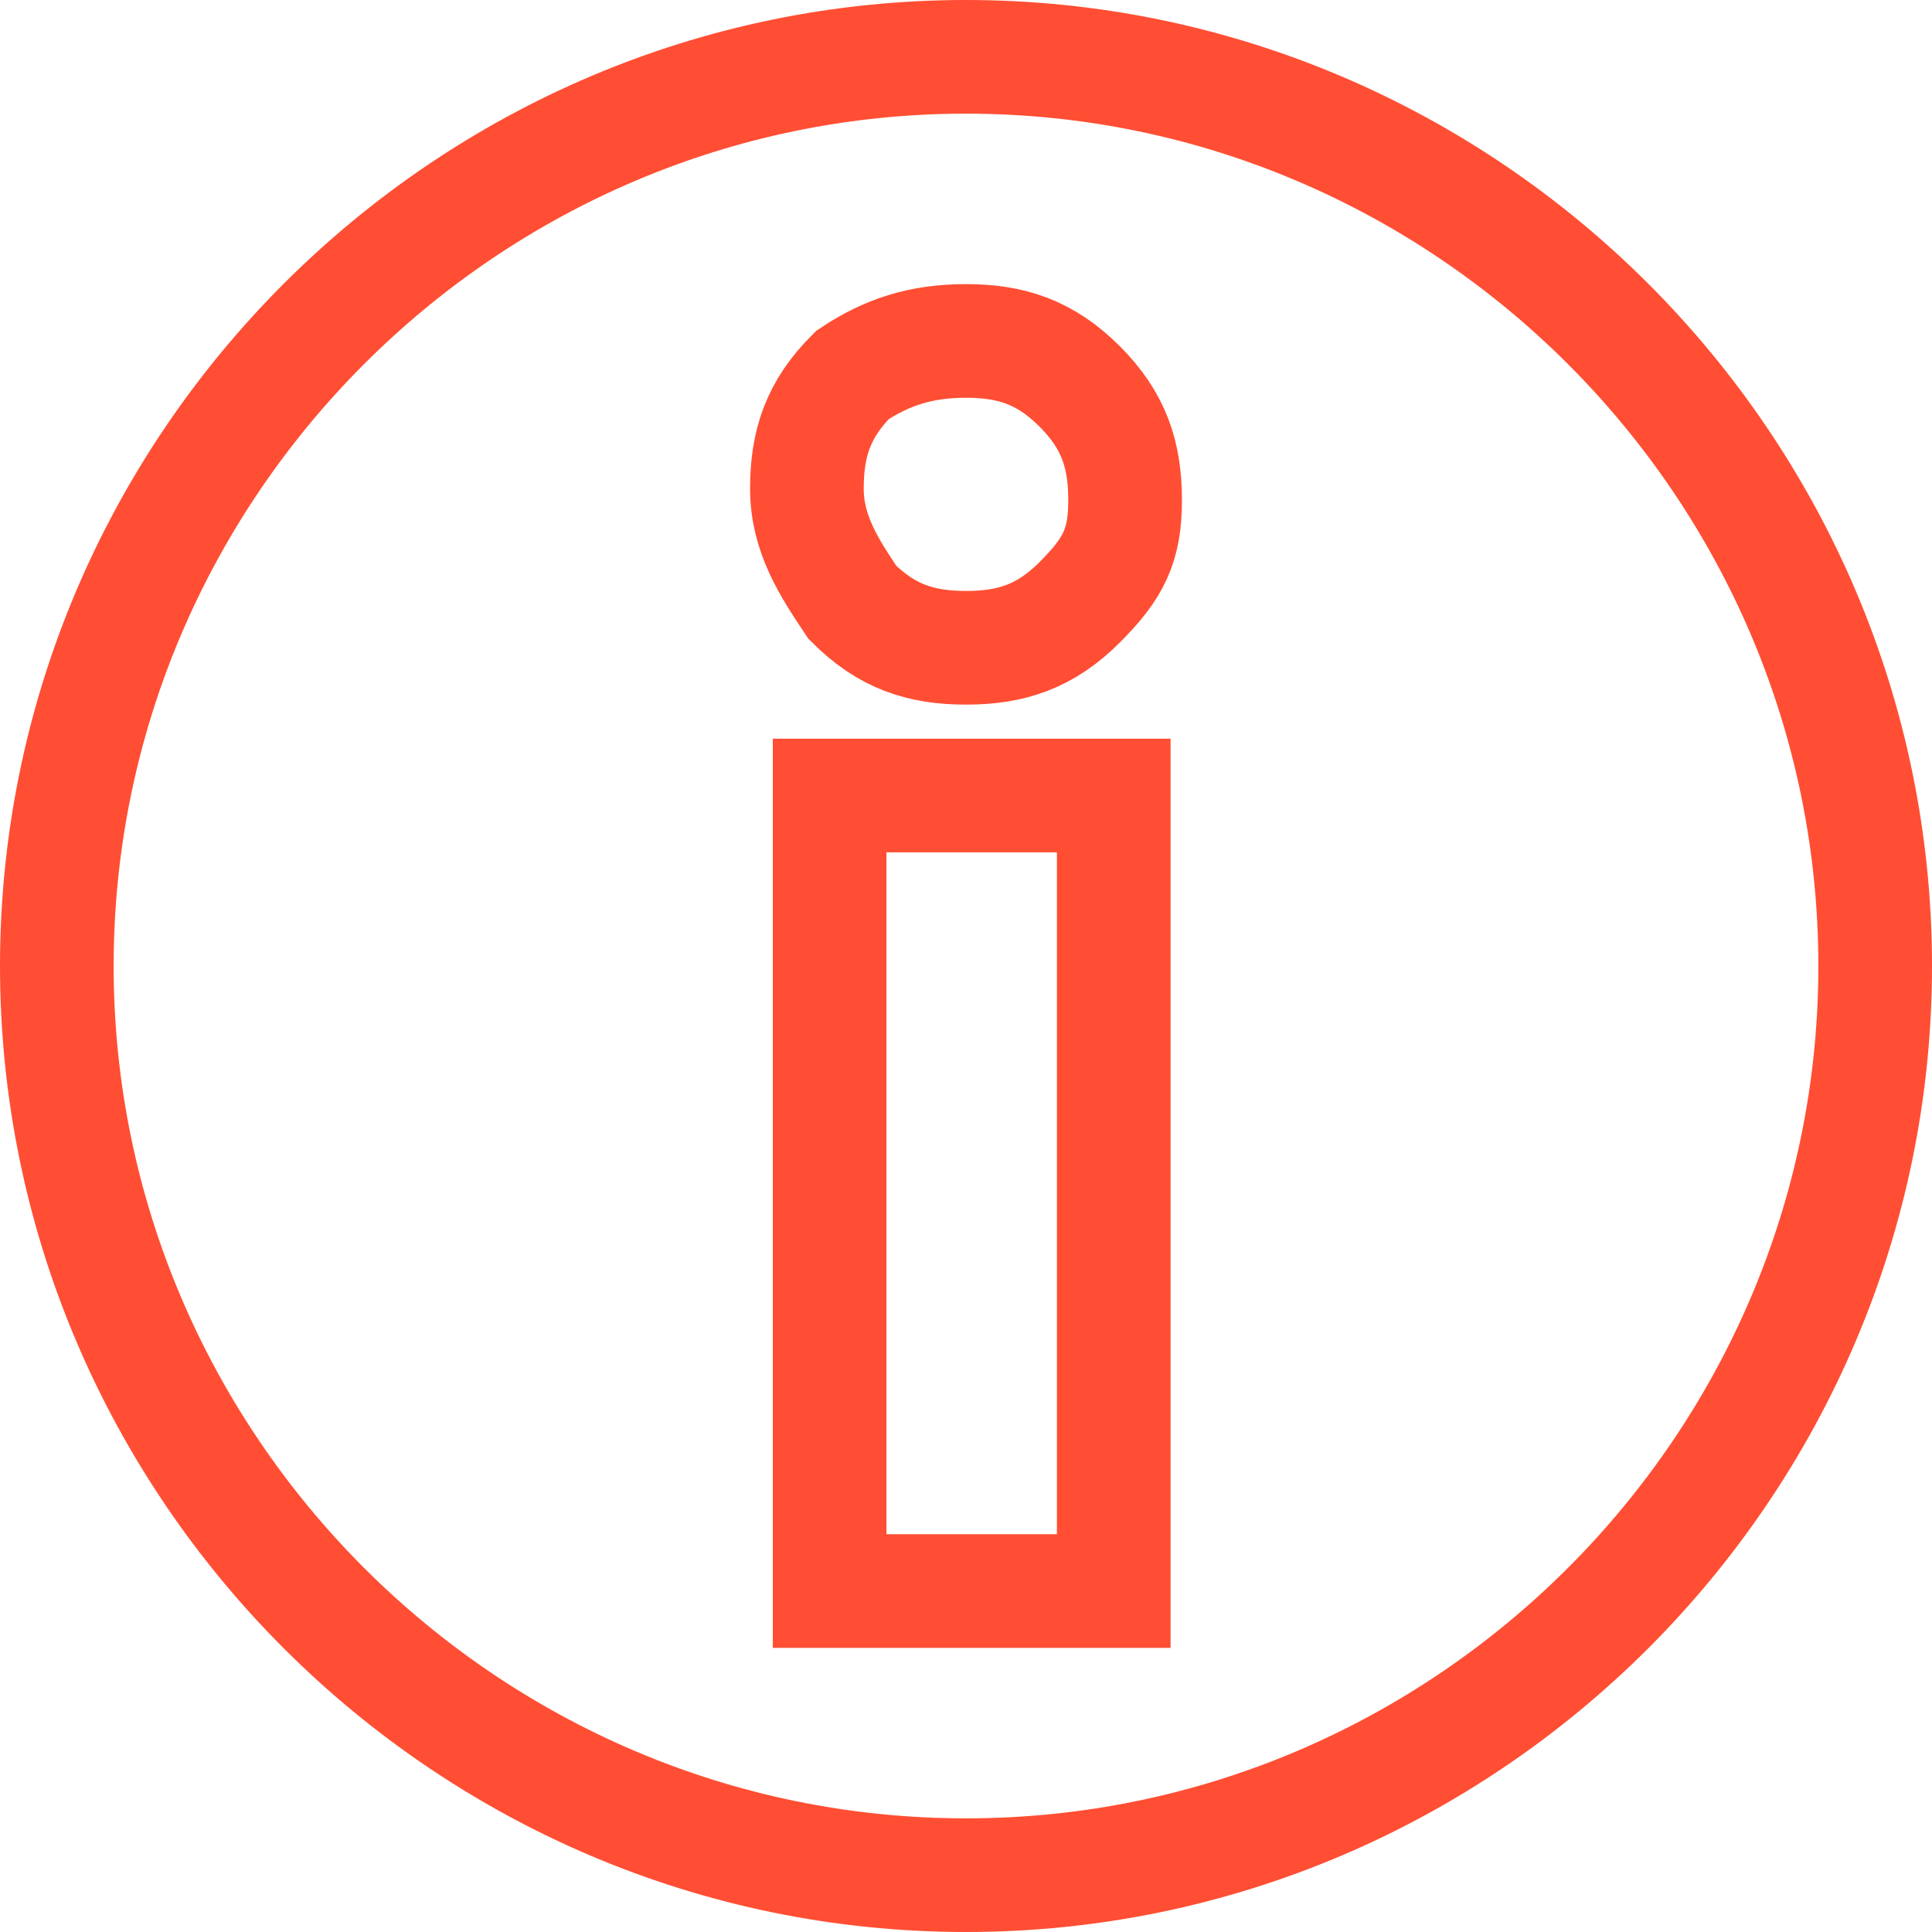<?xml version="1.0" encoding="utf-8"?>
<!-- Generator: Adobe Illustrator 26.0.1, SVG Export Plug-In . SVG Version: 6.00 Build 0)  -->
<svg version="1.1" id="Layer_1" xmlns="http://www.w3.org/2000/svg" xmlns:xlink="http://www.w3.org/1999/xlink" x="0px" y="0px"
	 viewBox="0 0 17 17" style="enable-background:new 0 0 17 17;" xml:space="preserve">
<style type="text/css">
	.st0{fill-rule:evenodd;clip-rule:evenodd;fill:none;stroke:#FF4E33;stroke-miterlimit:10;}
</style>
<path class="st0" d="M8.5,0.5c-4.4,0-8,3.6-8,8l0,0c0,4.4,3.6,8,8,8l0,0c4.4,0,8-3.6,8-8l0,0C16.5,4.1,12.9,0.5,8.5,0.5L8.5,0.5z
	 M8.5,3c0.4,0,0.7,0.1,1,0.4c0.3,0.3,0.4,0.6,0.4,1S9.8,5,9.5,5.3c-0.3,0.3-0.6,0.4-1,0.4c-0.4,0-0.7-0.1-1-0.4
	C7.3,5,7.1,4.7,7.1,4.3s0.1-0.7,0.4-1C7.8,3.1,8.1,3,8.5,3z M7.3,7h2.5v7H7.3V7z"/>
</svg>
